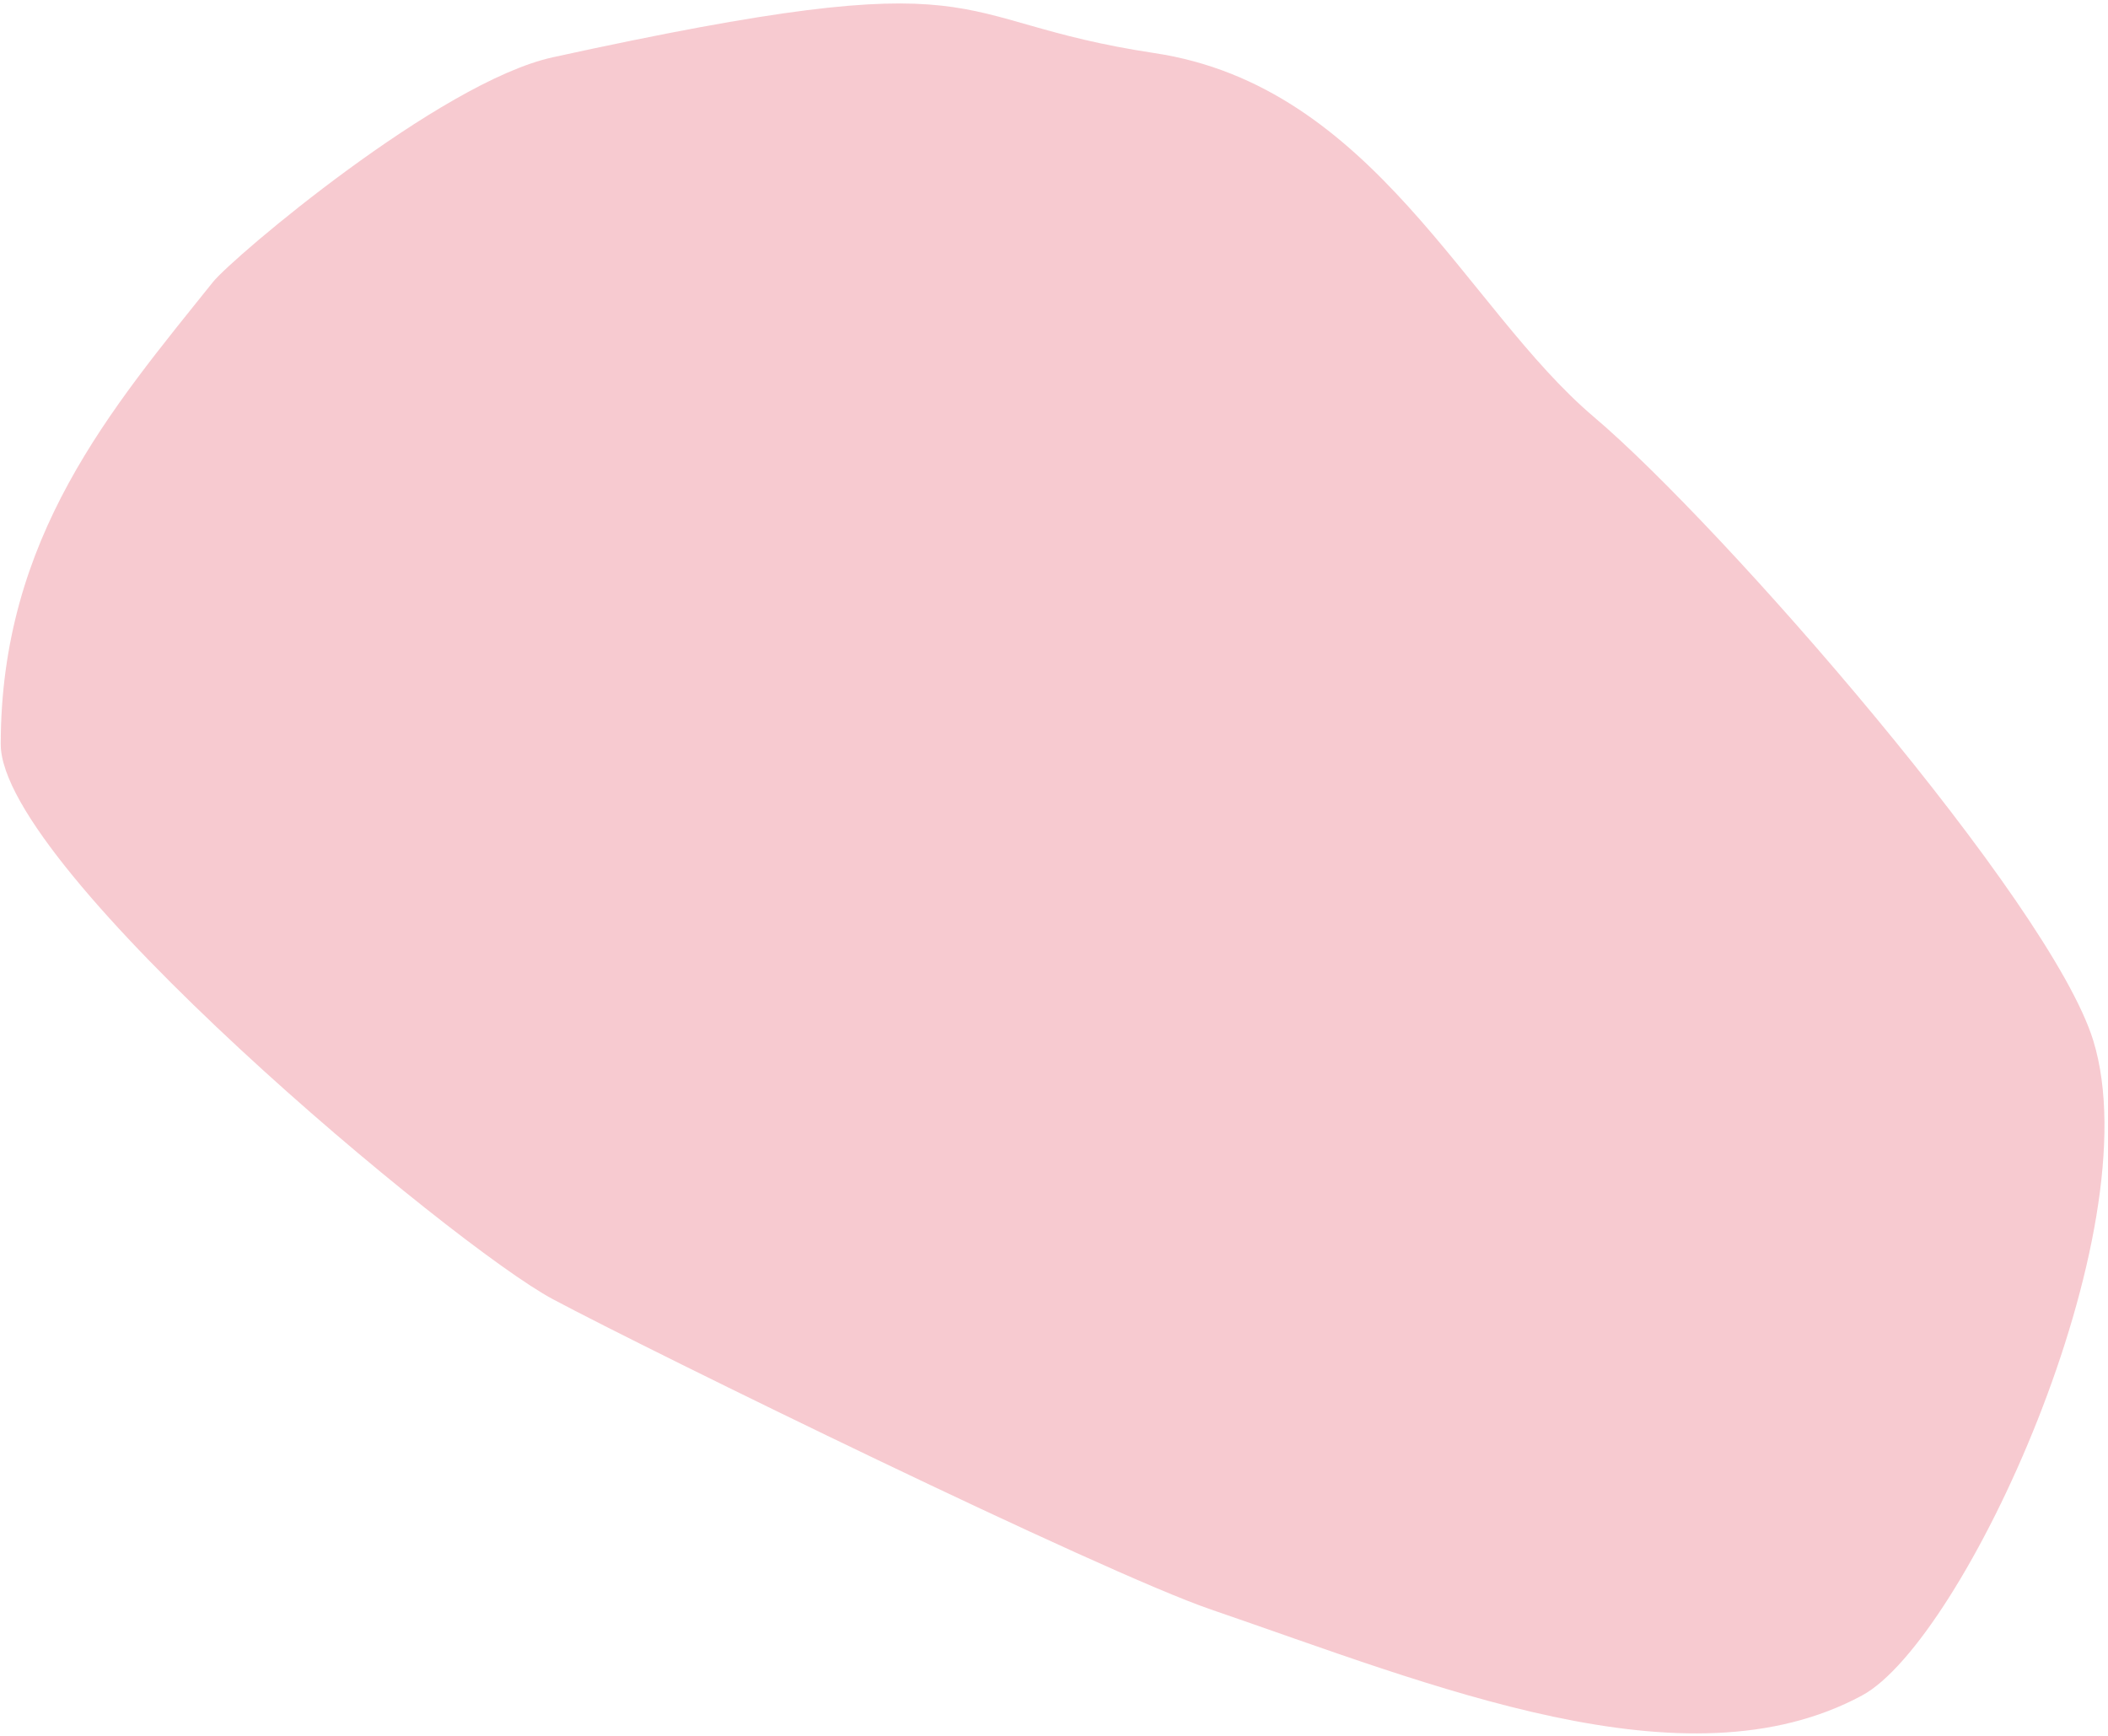 ﻿<?xml version="1.0" encoding="utf-8"?>
<svg version="1.1" xmlns:xlink="http://www.w3.org/1999/xlink" width="17px" height="14px" xmlns="http://www.w3.org/2000/svg">
  <g transform="matrix(1 0 0 1 -418 -512 )">
    <path d="M 0.006 6.003  C 0.006 4.331  0.898 3.297  1.718 2.274  C 1.877 2.076  3.546 0.662  4.458 0.462  C 8.111 -0.337  7.54 0.161  9.309 0.428  C 11.079 0.694  11.821 2.487  12.852 3.361  C 13.884 4.234  16.54 7.276  16.882 8.395  C 17.356 9.942  15.834 13.233  15.017 13.674  C 13.592 14.444  11.55 13.592  9.766 12.981  C 8.883 12.679  5.257 10.904  4.458 10.478  C 3.659 10.051  0.006 7.009  0.006 6.003  Z " fill-rule="nonzero" fill="#ec808d" stroke="none" fill-opacity="0.412" transform="matrix(1 0 0 1 418 512 )" />
  </g>
</svg>